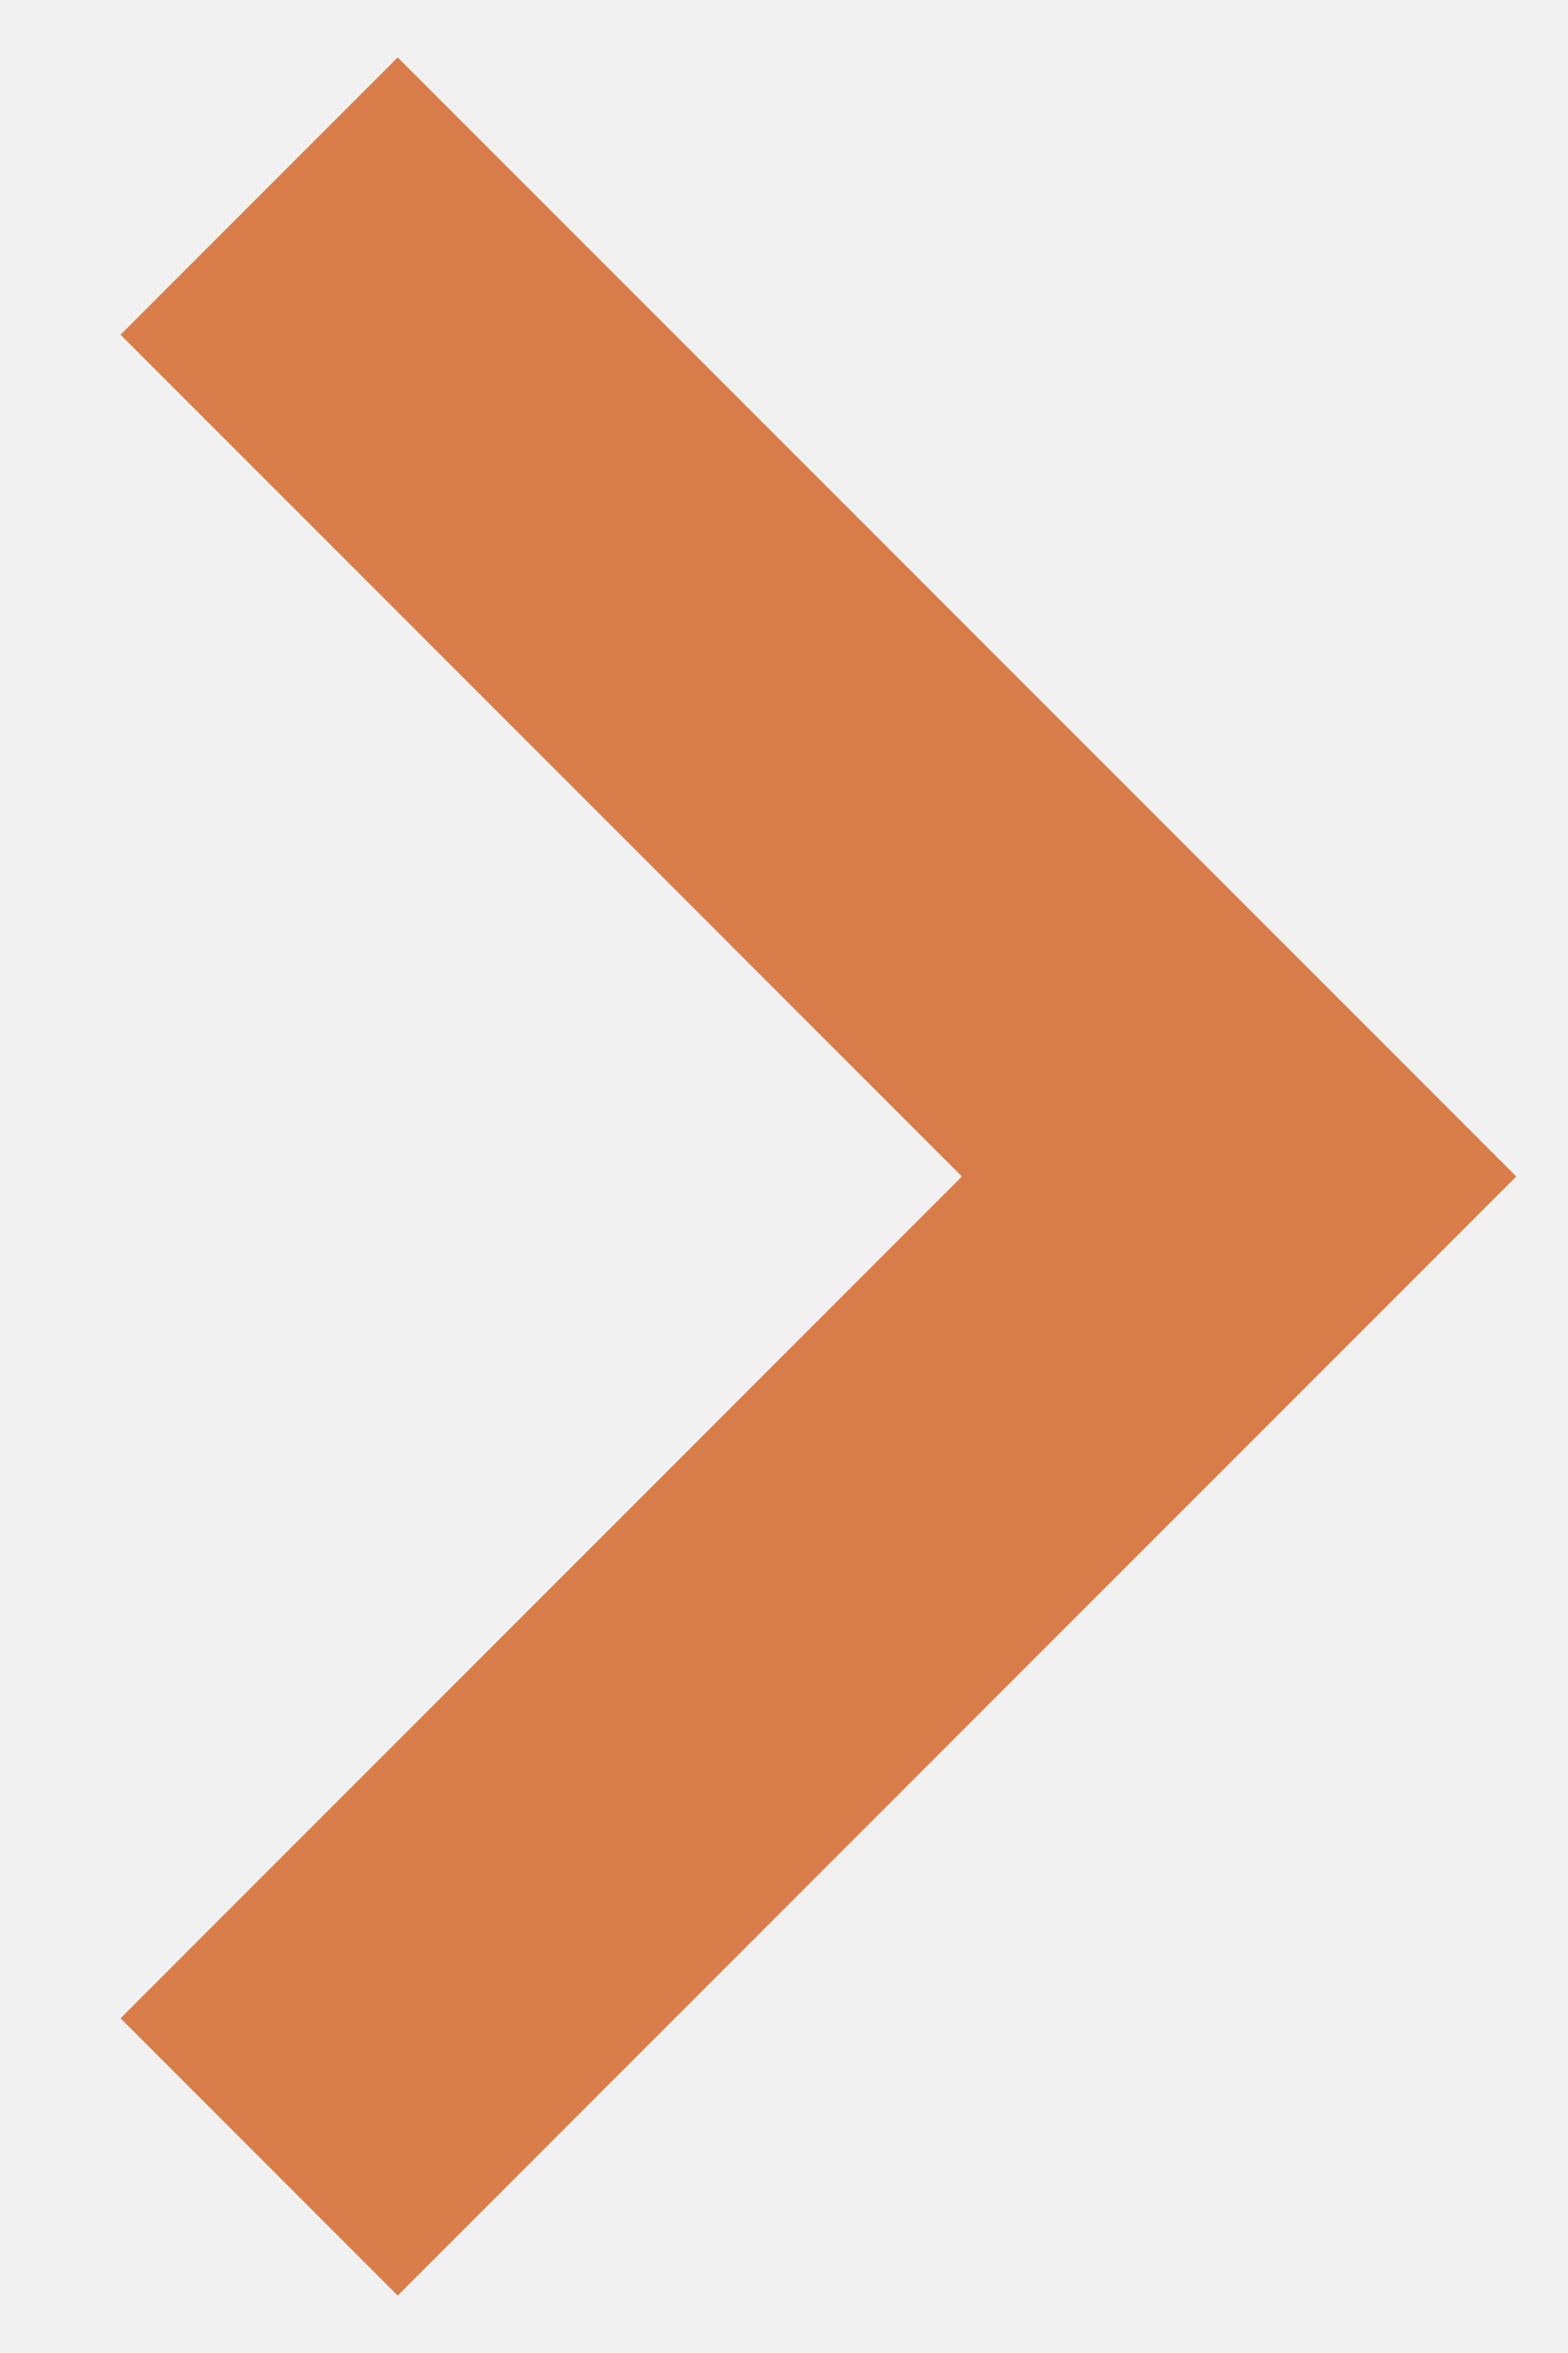 <svg width="8" height="12" viewBox="0 0 8 12" fill="none" xmlns="http://www.w3.org/2000/svg">
<rect width="8" height="12" fill="#1E1E1E"/>
<g id="Desktop - Home" clip-path="url(#clip0_0_1)">
<rect width="1440" height="3950" transform="translate(-362 -1088)" fill="#FAFAFA"/>
<g id="Group 16">
<g id="Group 15" clip-path="url(#clip1_0_1)">
<rect id="Mask" x="-197" y="-159" width="350" height="204" rx="8" fill="#F1F1F1"/>
<g id="Group 3">
<path id="Path 2" d="M1.322 1L6.322 6L1.322 11" stroke="#D87D4A" stroke-width="2"/>
</g>
</g>
</g>
</g>
<defs>
<clipPath id="clip0_0_1">
<rect width="1440" height="3950" fill="white" transform="translate(-362 -1088)"/>
</clipPath>
<clipPath id="clip1_0_1">
<rect width="350" height="284" fill="white" transform="translate(-197 -239)"/>
</clipPath>
</defs>
</svg>

